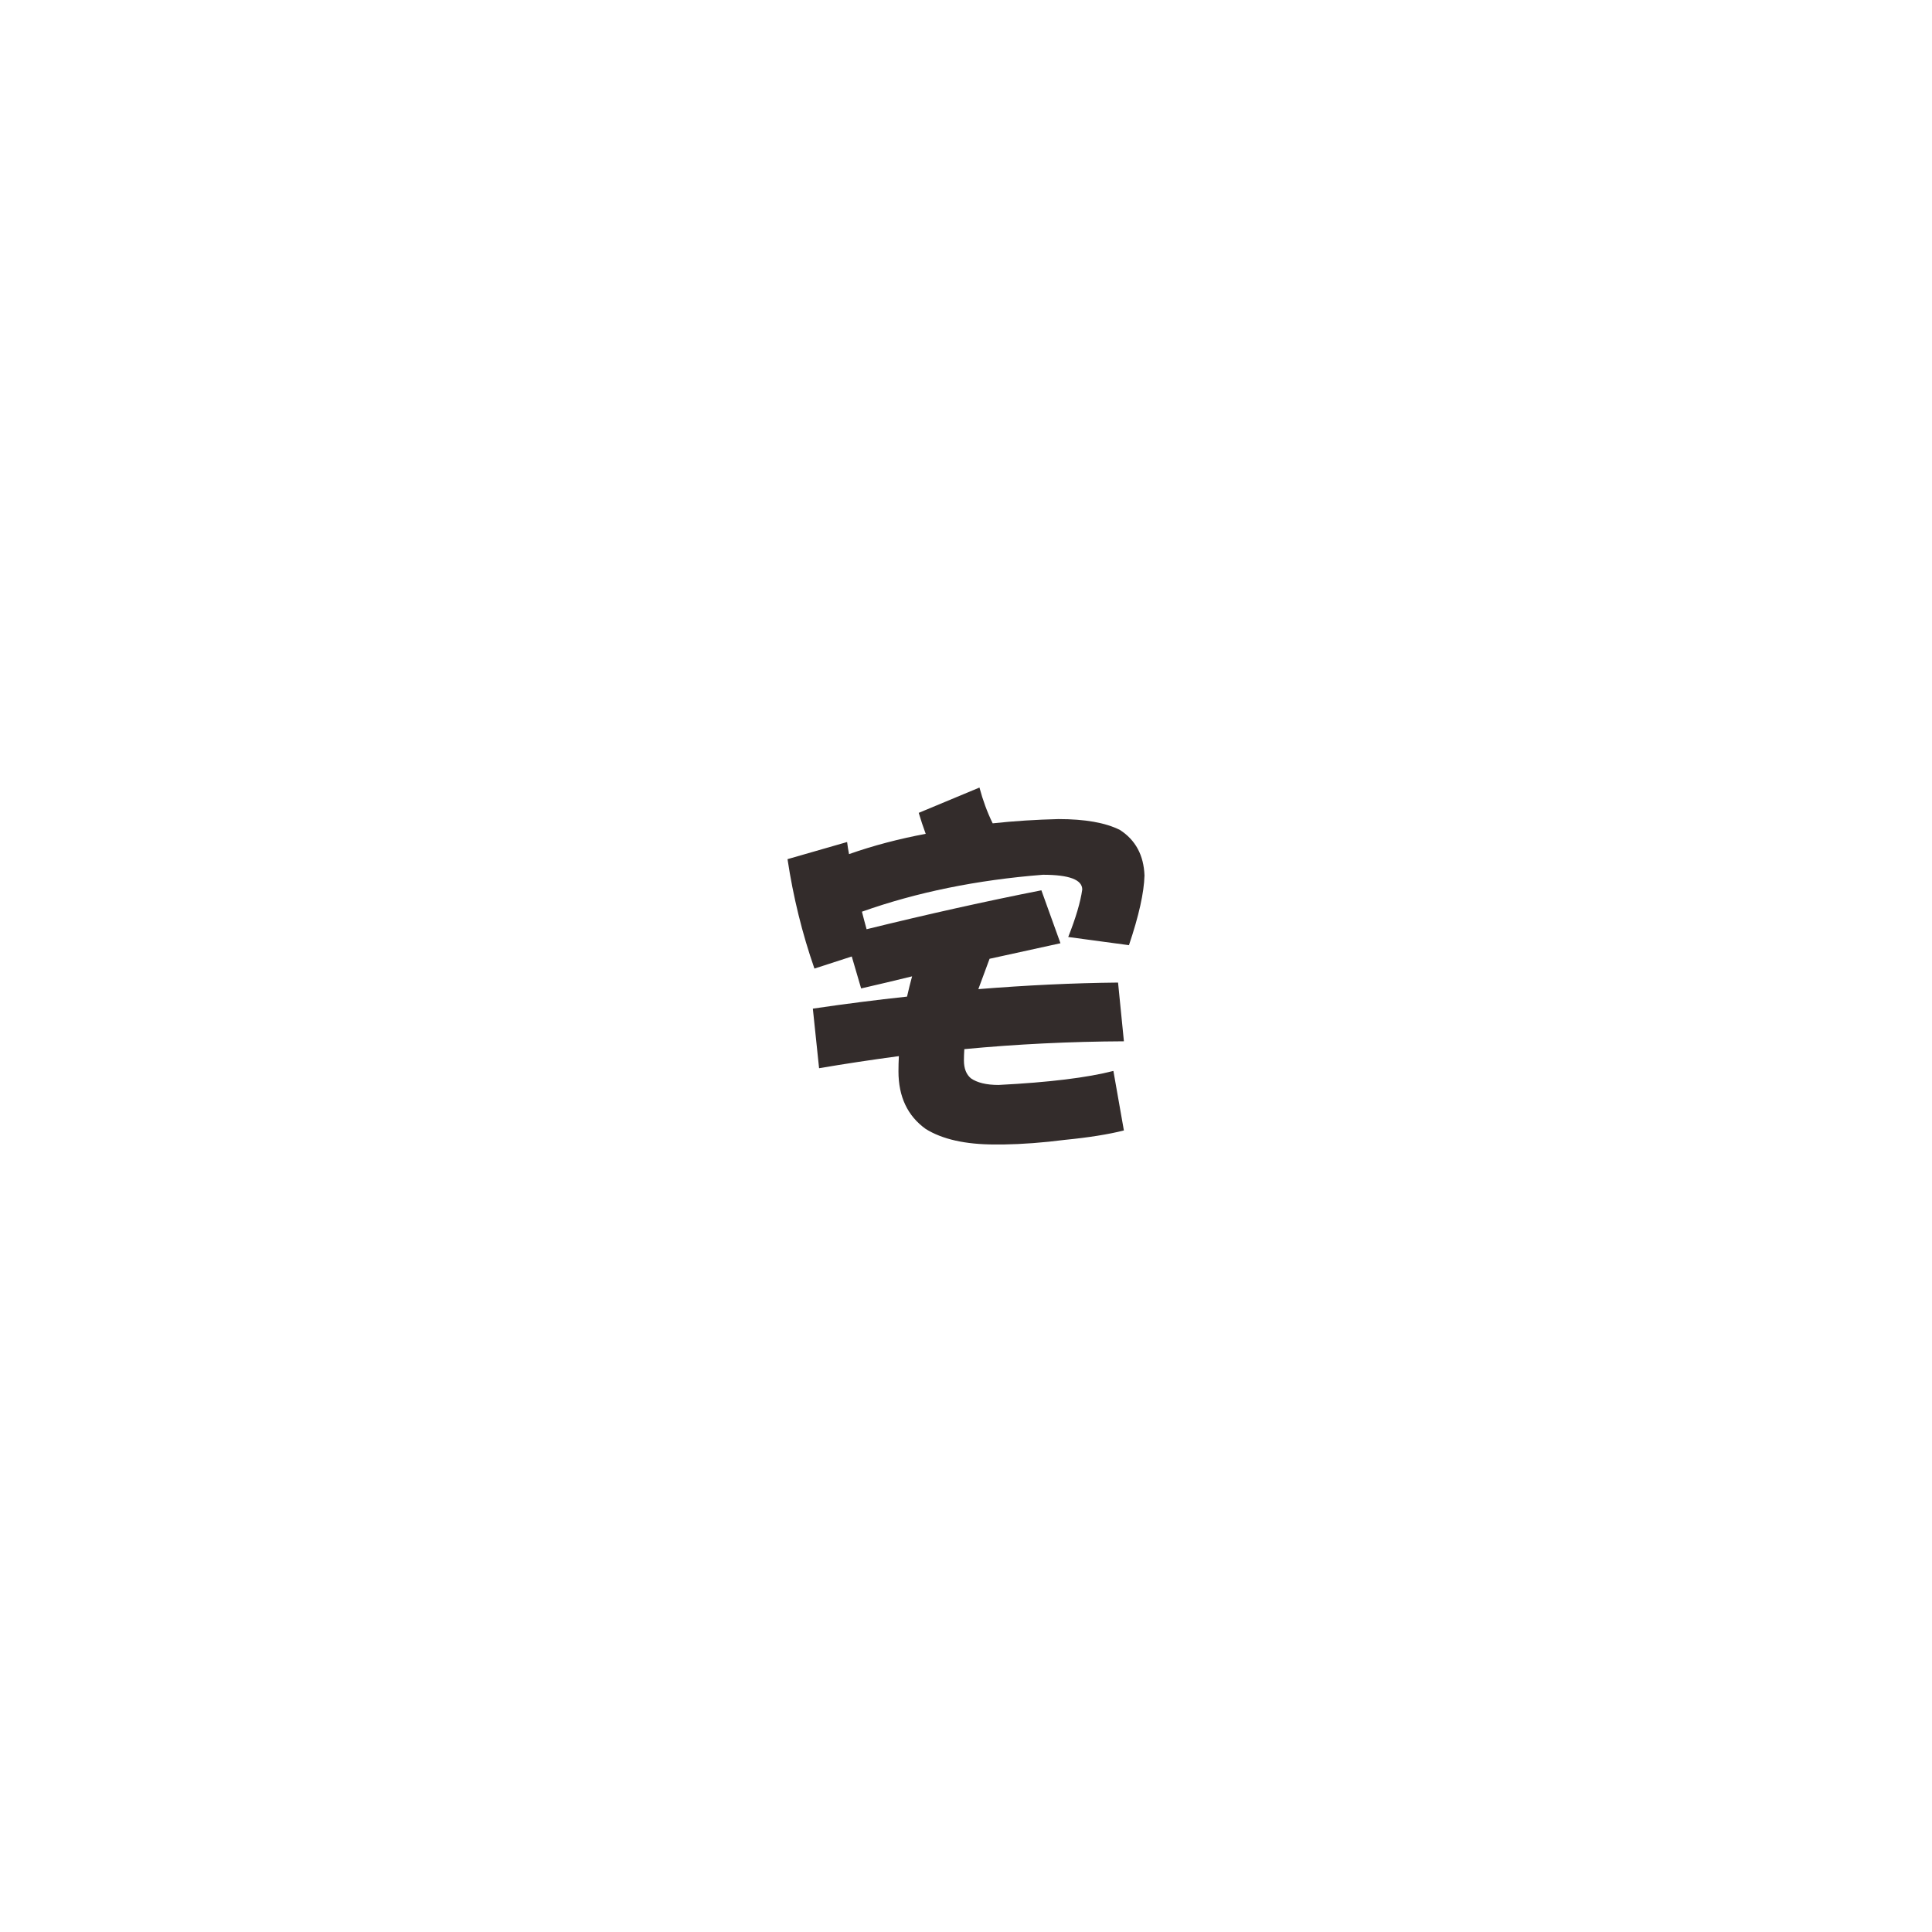 <?xml version="1.0" encoding="UTF-8"?>
<!DOCTYPE svg PUBLIC "-//W3C//DTD SVG 1.1//EN" "http://www.w3.org/Graphics/SVG/1.1/DTD/svg11.dtd">
<!-- Creator: CorelDRAW 2019 (64-Bit) -->
<svg xmlns="http://www.w3.org/2000/svg" xml:space="preserve" width="486.713mm" height="486.713mm" version="1.1" style="shape-rendering:geometricPrecision; text-rendering:geometricPrecision; image-rendering:optimizeQuality; fill-rule:evenodd; clip-rule:evenodd"
viewBox="0 0 1099.15 1099.15"
 xmlns:xlink="http://www.w3.org/1999/xlink"
 xmlns:xodm="http://www.corel.com/coreldraw/odm/2003">
 <defs>
  <style type="text/css">
   <![CDATA[
    .fil1 {fill:none}
    .fil0 {fill:#332C2B;fill-rule:nonzero}
   ]]>
  </style>
 </defs>
 <g id="图层_x0020_1">
  <path class="fil0" d="M557.23 448.04c1.93,7.26 4.42,14.02 7.52,20.37 12.28,-1.32 24.76,-2.12 37.46,-2.42 15.04,0 26.72,2.04 34.96,6.2 8.88,5.74 13.53,14.4 13.95,25.89 -0.26,9.75 -3.21,22.98 -8.84,39.65l-34.55 -4.65c4.27,-10.77 6.95,-19.77 7.98,-27.02 0,-5.59 -7.45,-8.39 -22.38,-8.39 -37.49,2.95 -71.81,9.94 -102.96,21.01 0.87,3.4 1.74,6.73 2.65,9.98 34.85,-8.58 68,-15.95 99.44,-22.15l10.85 30.12c-13.46,2.95 -26.87,5.9 -40.33,8.84 -2.19,5.9 -4.35,11.68 -6.39,17.27 27.14,-2.19 53.63,-3.48 79.49,-3.74l3.33 33.41c-30.73,0.15 -60.97,1.63 -90.79,4.46 -0.15,2.34 -0.23,4.5 -0.23,6.43 0,4.57 1.32,7.94 3.97,10.17 3.55,2.49 8.81,3.78 15.72,3.78 28.8,-1.47 50.57,-4.16 65.35,-7.98l5.97 33.87c-8.84,2.23 -19.99,4.01 -33.45,5.33 -12.7,1.63 -24.42,2.49 -35.19,2.65l-4.69 0c-16.82,0 -29.97,-2.95 -39.42,-8.84 -10.32,-7.41 -15.5,-18.33 -15.5,-32.77 0,-2.83 0.08,-5.71 0.23,-8.66 -15.5,2.08 -30.61,4.35 -45.39,6.88l-3.55 -33.9c18.03,-2.65 35.87,-4.95 53.59,-6.84 0.91,-4.01 1.85,-7.82 2.87,-11.53 -9.56,2.34 -19.24,4.65 -28.99,6.88l-5.33 -18.18 -21.24 6.88c-6.95,-19.96 -12.06,-40.67 -15.31,-62.25l33.9 -9.75c0.3,2.38 0.64,4.65 1.1,6.88 13.87,-4.88 28.42,-8.69 43.62,-11.53 -1.47,-3.97 -2.8,-7.98 -3.97,-11.94l34.55 -14.4z"/>
  <rect class="fil1" x="-0" y="-0" width="1099.15" height="1099.15"/>
 </g>
</svg>
